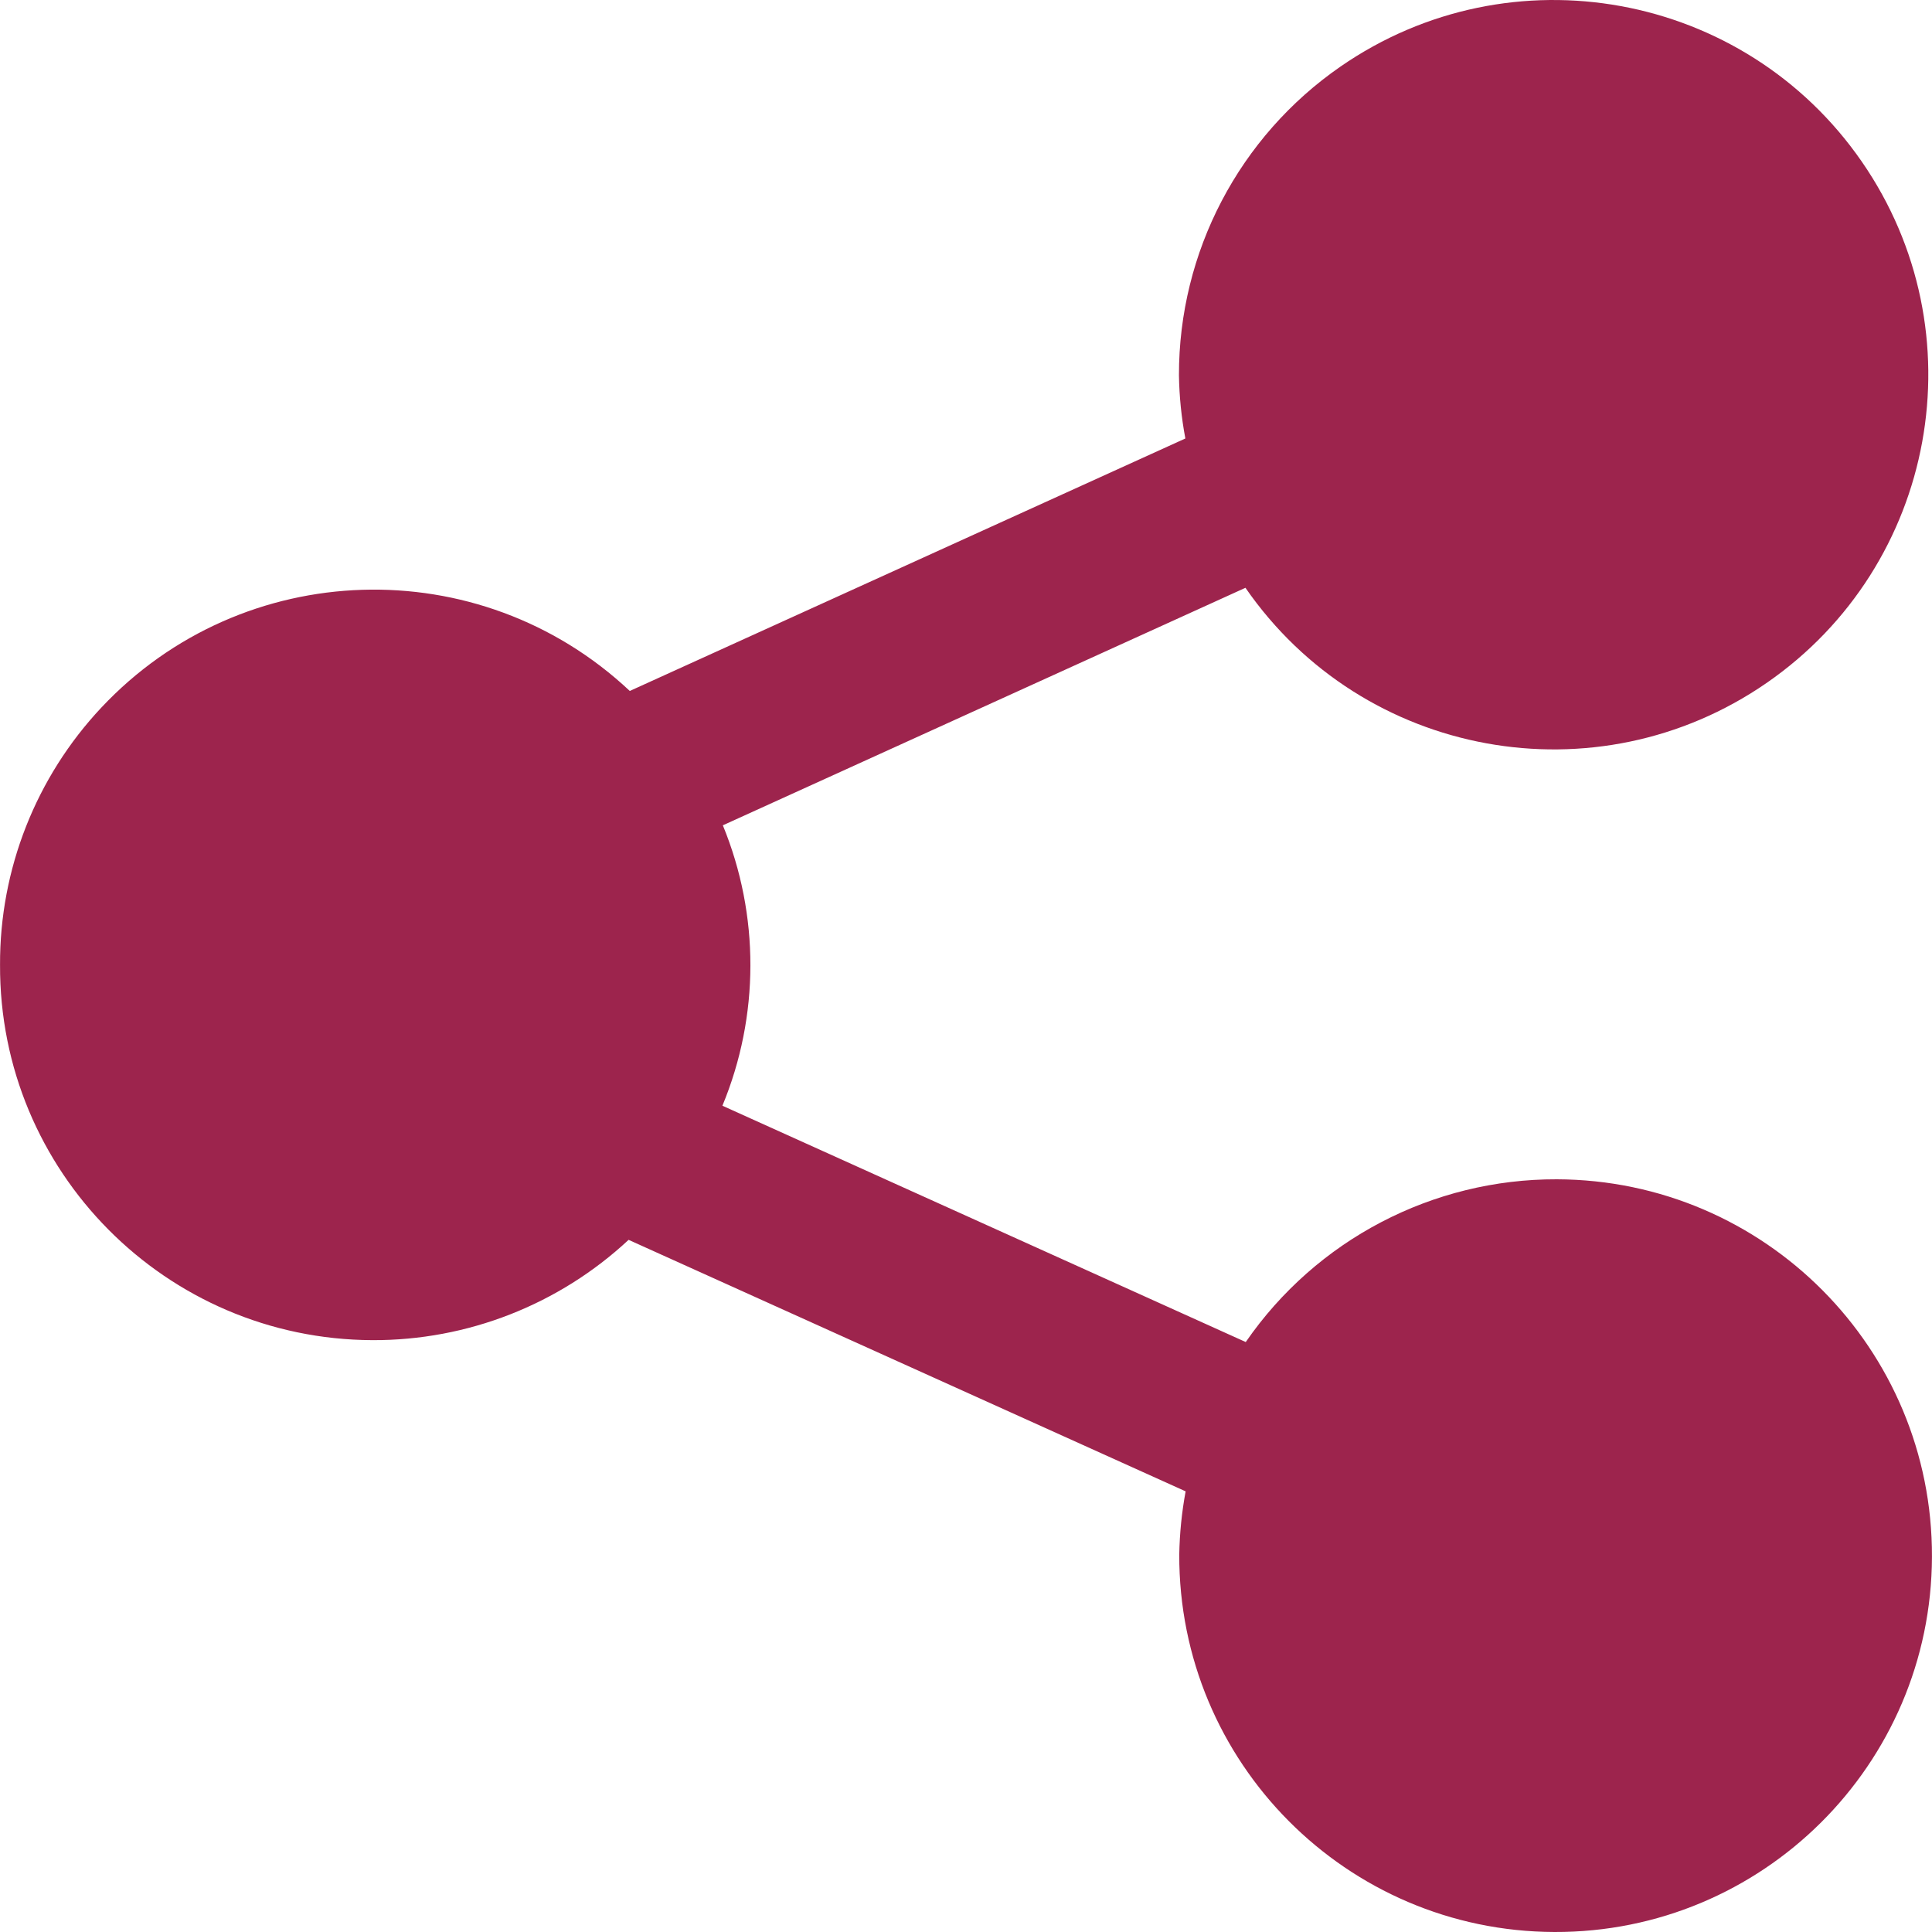 <svg width="50" height="50" viewBox="0 0 50 50" fill="none" xmlns="http://www.w3.org/2000/svg">
<g clip-path="url(#clip0_25_1058)">
<path d="M0.001 24.971C-0.021 30.313 4.293 34.662 9.636 34.683C12.096 34.693 14.468 33.764 16.268 32.087L30.684 38.596C30.584 39.135 30.529 39.681 30.519 40.229C30.502 45.609 34.849 49.983 40.229 50C45.608 50.017 49.982 45.67 49.999 40.291C50.017 34.912 45.67 30.537 40.29 30.52C37.076 30.51 34.064 32.086 32.24 34.732L18.696 28.616C19.658 26.294 19.662 23.684 18.707 21.359L32.232 15.212C35.277 19.617 41.317 20.719 45.722 17.673C50.127 14.627 51.228 8.588 48.183 4.183C45.137 -0.222 39.098 -1.324 34.693 1.722C32.07 3.536 30.506 6.523 30.511 9.713C30.52 10.261 30.575 10.809 30.677 11.348L16.299 17.882C12.404 14.224 6.281 14.416 2.623 18.312C0.93 20.115 -0.009 22.498 0.001 24.971Z" fill="#9D244D"/>
</g>
<defs>
<clipPath id="clip0_25_1058">
<rect width="50" height="50" fill="white"/>
</clipPath>
</defs>
</svg>
